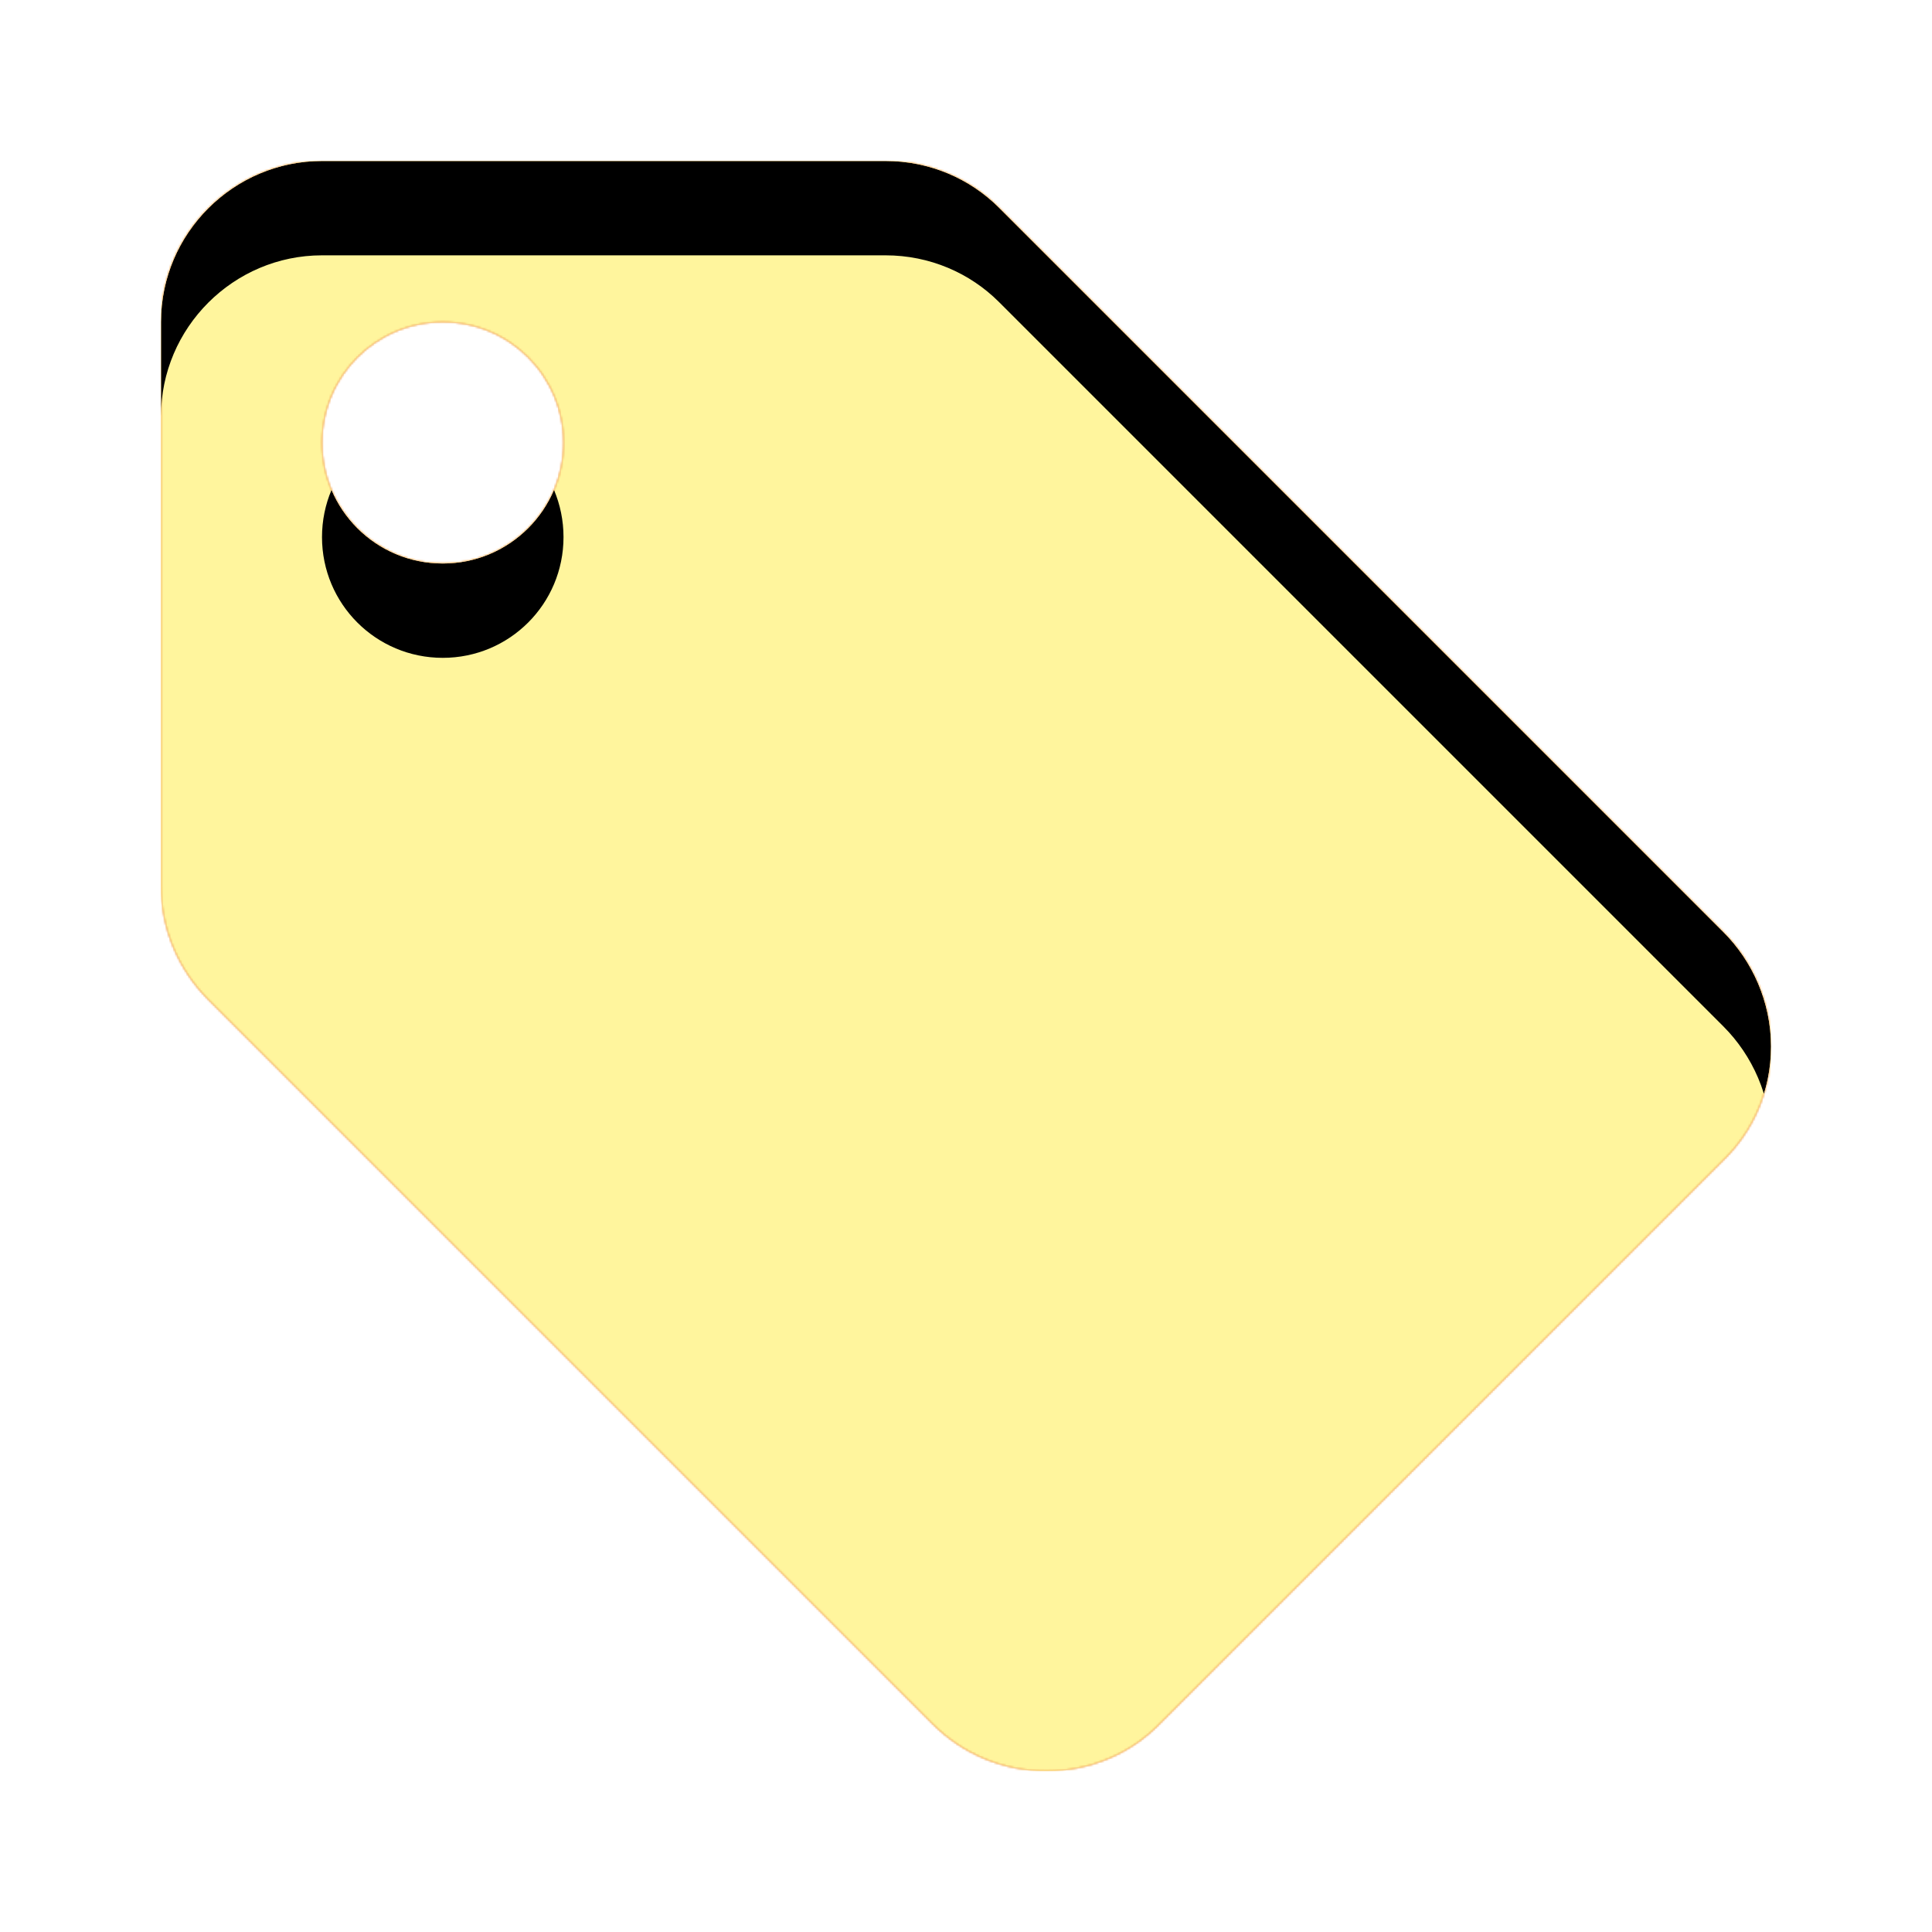<svg version="1.1" xmlns="http://www.w3.org/2000/svg" xmlns:xlink="http://www.w3.org/1999/xlink" viewBox="0,0,1024,1024">
	<!-- Color names: teamapps-color-1, teamapps-color-2, teamapps-color-3 -->
	<desc>local_offer icon - Licensed under Apache License v2.0 (http://www.apache.org/licenses/LICENSE-2.0) - Created with Iconfu.com - Derivative work of Material icons (Copyright Google Inc.)</desc>
	<defs>
		<clipPath id="clip-nCh1NuPX">
			<path d="M938.67,554.67c0,23.47 -9.39,44.8 -25.18,60.16l-298.66,298.66c-15.36,15.79 -36.69,25.18 -60.16,25.18c-23.47,0 -44.8,-9.39 -60.16,-24.75l-384,-384c-15.79,-15.79 -25.18,-37.12 -25.18,-60.59v-298.66c0,-46.93 38.41,-85.34 85.34,-85.34h298.66c23.47,0 44.8,9.39 60.16,24.75l384,384c15.36,15.36 25.18,37.12 25.18,60.59zM298.67,234.67c0,-35.41 -28.59,-64 -64,-64c-35.41,0 -64,28.59 -64,64c0,35.41 28.59,64 64,64c35.41,0 64,-28.59 64,-64z"/>
		</clipPath>
		<linearGradient x1="0" y1="1024" x2="1024" y2="0" id="color-3dMmlIvu" gradientUnits="userSpaceOnUse">
			<stop offset="0.2" stop-color="#000000"/>
			<stop offset="0.8" stop-color="#ffffff"/>
		</linearGradient>
		<radialGradient cx="0" cy="0" r="1448.15" id="color-prkHDTkv" gradientUnits="userSpaceOnUse">
			<stop offset="0.07" stop-color="#ffffff"/>
			<stop offset="0.75" stop-color="#000000"/>
		</radialGradient>
		<filter id="filter-MCO33xBs" color-interpolation-filters="sRGB">
			<feOffset/>
		</filter>
		<filter id="filter-YqeIBRmR" x="0%" y="0%" width="100%" height="100%" color-interpolation-filters="sRGB">
			<feColorMatrix values="1 0 0 0 0 0 1 0 0 0 0 0 1 0 0 0 0 0 0.05 0" in="SourceGraphic"/>
			<feOffset dy="20"/>
			<feGaussianBlur stdDeviation="11" result="blur0"/>
			<feColorMatrix values="1 0 0 0 0 0 1 0 0 0 0 0 1 0 0 0 0 0 0.07 0" in="SourceGraphic"/>
			<feOffset dy="30"/>
			<feGaussianBlur stdDeviation="20" result="blur1"/>
			<feMerge>
				<feMergeNode in="blur0"/>
				<feMergeNode in="blur1"/>
			</feMerge>
		</filter>
		<mask id="mask-NPTOKiLB">
			<path d="M938.67,554.67c0,23.47 -9.39,44.8 -25.18,60.16l-298.66,298.66c-15.36,15.79 -36.69,25.18 -60.16,25.18c-23.47,0 -44.8,-9.39 -60.16,-24.75l-384,-384c-15.79,-15.79 -25.18,-37.12 -25.18,-60.59v-298.66c0,-46.93 38.41,-85.34 85.34,-85.34h298.66c23.47,0 44.8,9.39 60.16,24.75l384,384c15.36,15.36 25.18,37.12 25.18,60.59zM298.67,234.67c0,-35.41 -28.59,-64 -64,-64c-35.41,0 -64,28.59 -64,64c0,35.41 28.59,64 64,64c35.41,0 64,-28.59 64,-64z" fill="#ffffff"/>
		</mask>
		<mask id="mask-qiE8BjKn">
			<rect fill="url(#color-3dMmlIvu)" x="85.33" y="85.33" width="853.34" height="853.34"/>
		</mask>
		<mask id="mask-USeKIRh1">
			<path d="M938.67,554.67c0,23.47 -9.39,44.8 -25.18,60.16l-298.66,298.66c-15.36,15.79 -36.69,25.18 -60.16,25.18c-23.47,0 -44.8,-9.39 -60.16,-24.75l-384,-384c-15.79,-15.79 -25.18,-37.12 -25.18,-60.59v-298.66c0,-46.93 38.41,-85.34 85.34,-85.34h298.66c23.47,0 44.8,9.39 60.16,24.75l384,384c15.36,15.36 25.18,37.12 25.18,60.59zM298.67,234.67c0,-35.41 -28.59,-64 -64,-64c-35.41,0 -64,28.59 -64,64c0,35.41 28.59,64 64,64c35.41,0 64,-28.59 64,-64z" fill="url(#color-prkHDTkv)"/>
		</mask>
	</defs>
	<g fill="none" fill-rule="nonzero" style="mix-blend-mode: normal">
		<g mask="url(#mask-NPTOKiLB)">
			<g color="#ffc107" class="teamapps-color-2">
				<rect x="85.33" y="85.33" width="853.34" height="853.34" fill="currentColor"/>
			</g>
			<g color="#e65100" class="teamapps-color-3" mask="url(#mask-qiE8BjKn)">
				<rect x="85.33" y="85.33" width="853.34" height="853.34" fill="currentColor"/>
			</g>
		</g>
		<g filter="url(#filter-MCO33xBs)" mask="url(#mask-USeKIRh1)">
			<g color="#fff59d" class="teamapps-color-1">
				<rect x="85.33" y="85.33" width="853.34" height="853.34" fill="currentColor"/>
			</g>
		</g>
		<g clip-path="url(#clip-nCh1NuPX)">
			<path d="M-7.67,981.67v-1039.34h1039.34v1039.34zM913.49,494.08l-384,-384c-15.36,-15.36 -36.69,-24.75 -60.16,-24.75h-298.66c-46.93,0 -85.34,38.41 -85.34,85.34v298.66c0,23.47 9.39,44.8 25.18,60.59l384,384c15.36,15.36 36.69,24.75 60.16,24.75c23.47,0 44.8,-9.39 60.16,-25.18l298.66,-298.66c15.79,-15.36 25.18,-36.69 25.18,-60.16c0,-23.47 -9.82,-45.23 -25.18,-60.59zM234.67,298.67c-35.41,0 -64,-28.59 -64,-64c0,-35.41 28.59,-64 64,-64c35.41,0 64,28.59 64,64c0,35.41 -28.59,64 -64,64z" fill="#000000" filter="url(#filter-YqeIBRmR)"/>
		</g>
	</g>
</svg>